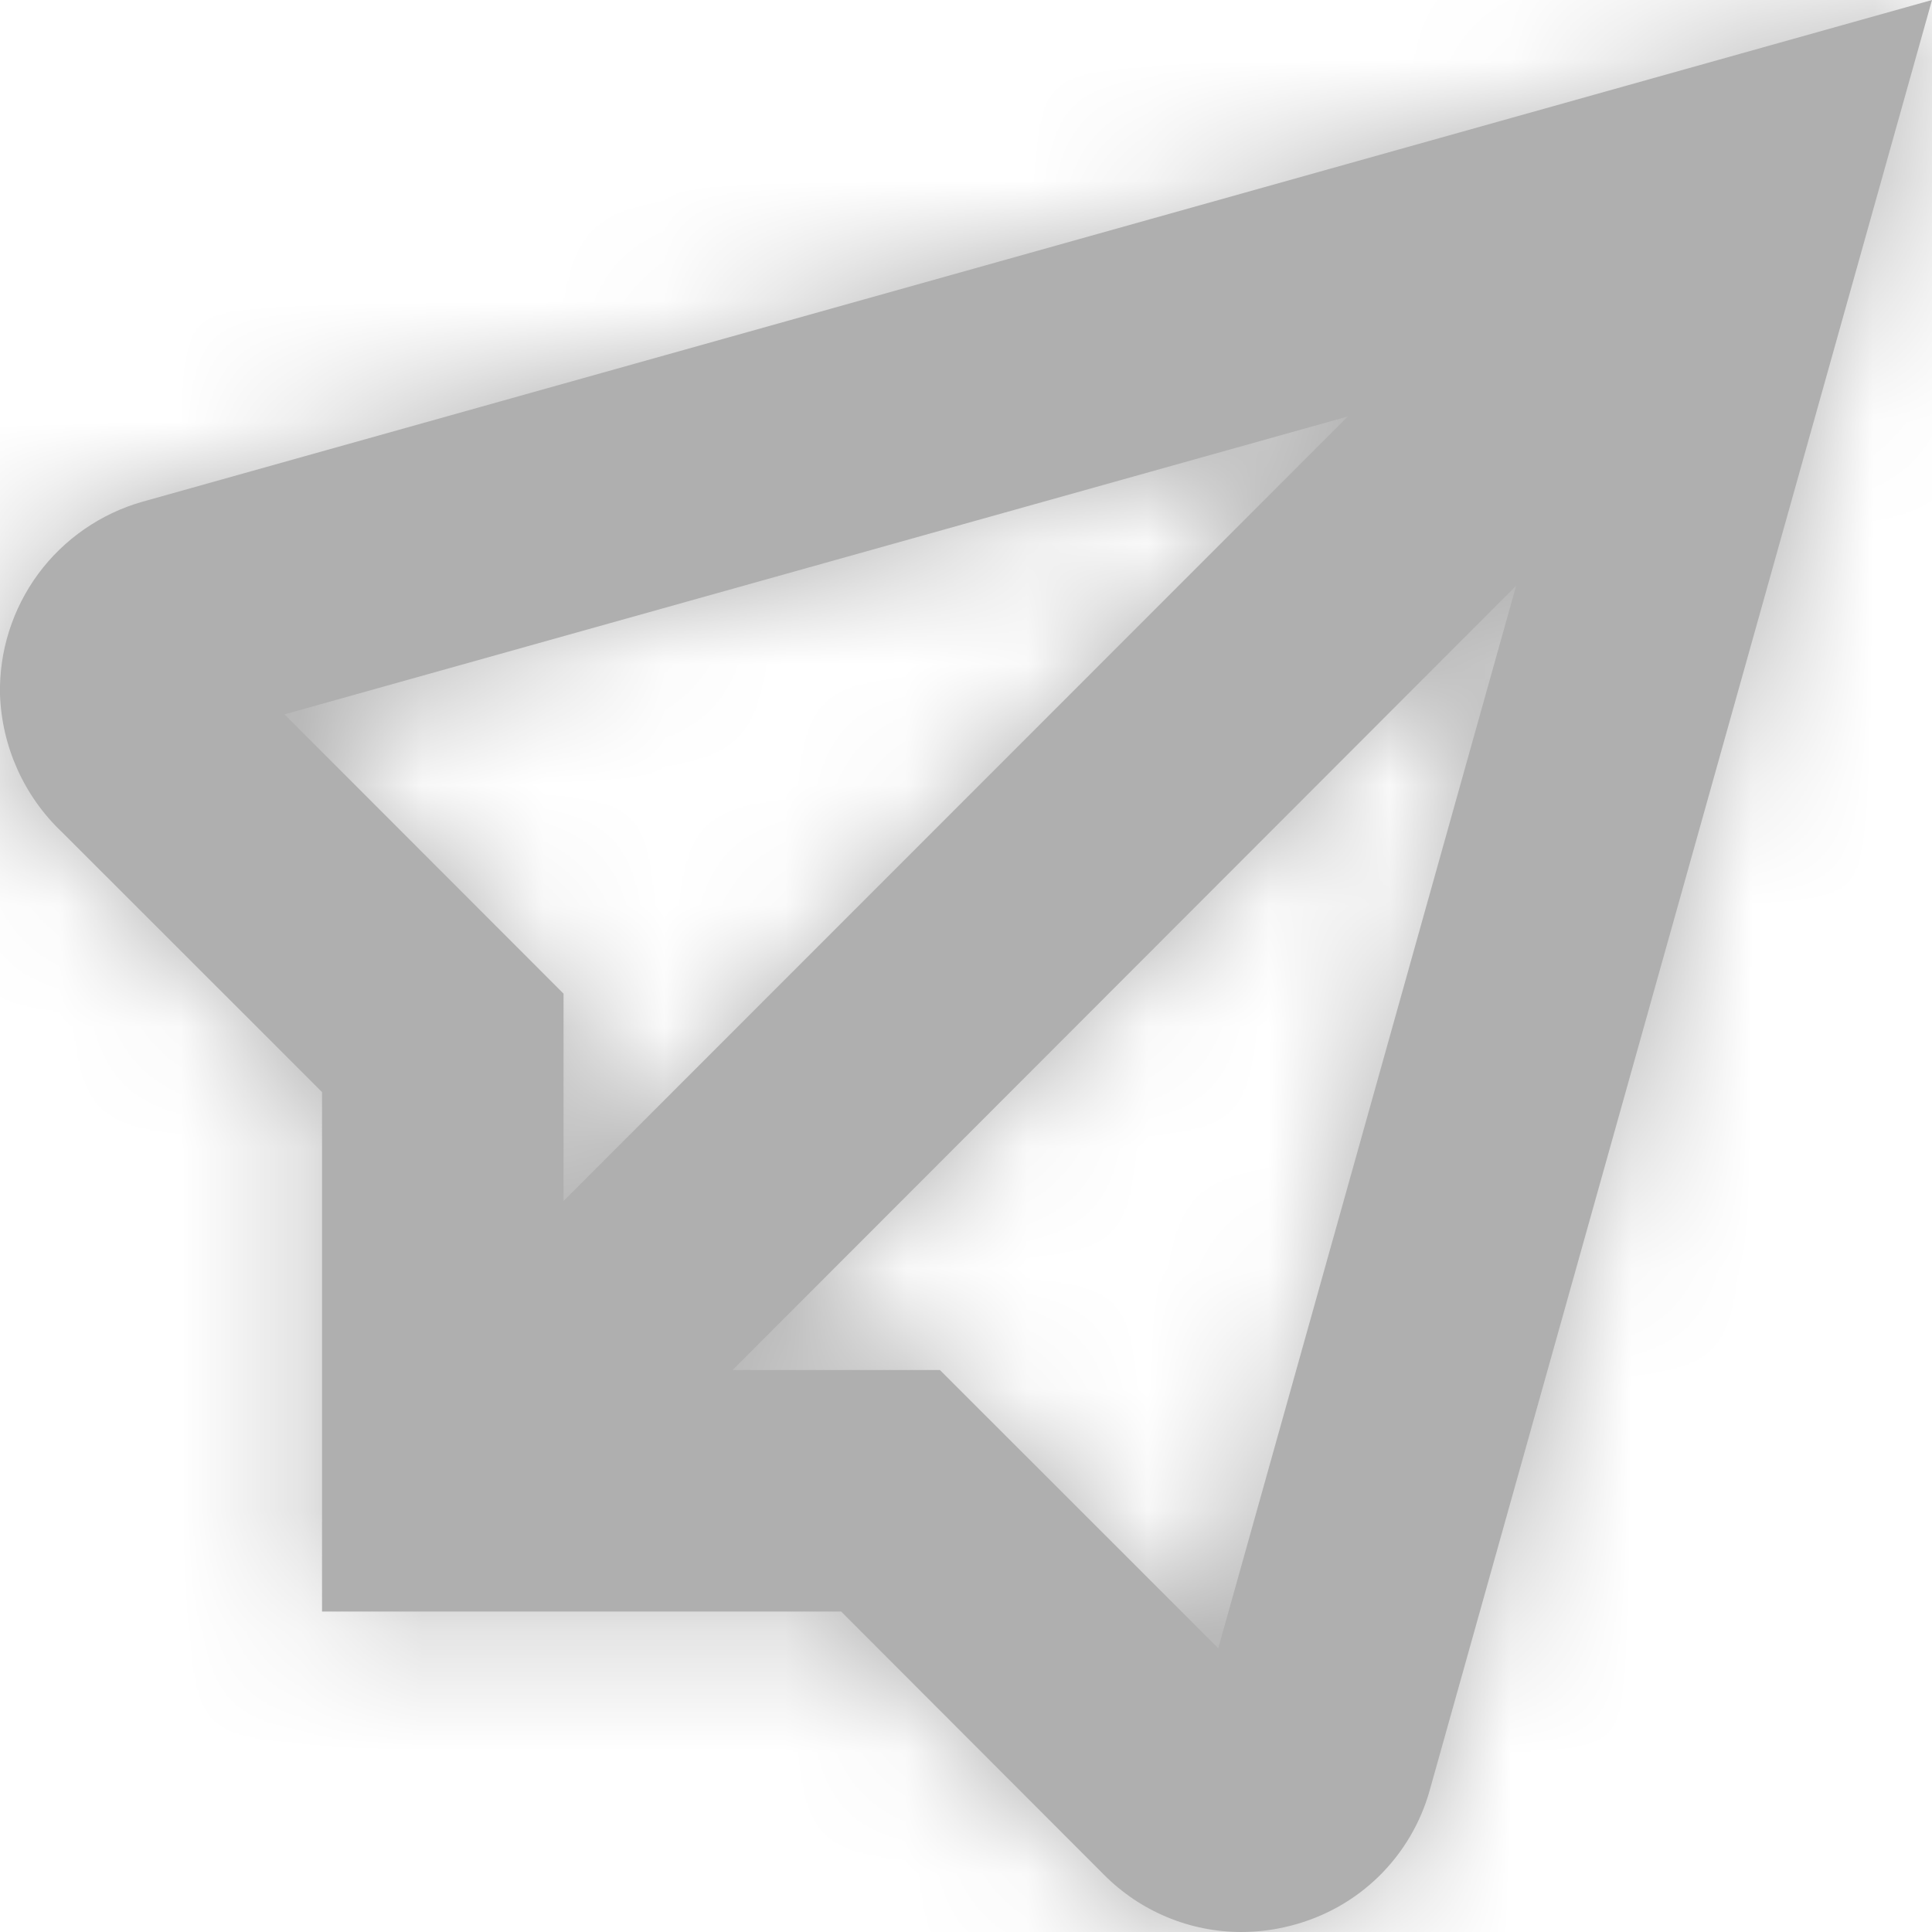<svg width="16" height="16" viewBox="0 0 16 16" fill="none" xmlns="http://www.w3.org/2000/svg">
<mask id="path-1-inside-1_1_1453" fill="white">
<path d="M1.18 4.155C0.835 4.253 0.531 4.463 0.317 4.752C0.104 5.041 -0.008 5.393 0 5.752C0.015 6.185 0.2 6.595 0.514 6.892L2.667 9.044V13.346H6.966L9.142 15.525C9.291 15.675 9.468 15.795 9.663 15.876C9.859 15.958 10.068 16 10.28 16C10.419 16 10.557 15.982 10.692 15.947C10.966 15.877 11.217 15.737 11.419 15.539C11.621 15.341 11.767 15.093 11.842 14.82L16 0L1.18 4.155ZM2.356 5.916L11.162 3.449L4.667 9.946V8.229L2.356 5.916ZM10.089 13.65L7.784 11.346H6.067L12.556 4.851L10.089 13.65Z"/>
</mask>
<path d="M1.18 4.155C0.835 4.253 0.531 4.463 0.317 4.752C0.104 5.041 -0.008 5.393 0 5.752C0.015 6.185 0.2 6.595 0.514 6.892L2.667 9.044V13.346H6.966L9.142 15.525C9.291 15.675 9.468 15.795 9.663 15.876C9.859 15.958 10.068 16 10.28 16C10.419 16 10.557 15.982 10.692 15.947C10.966 15.877 11.217 15.737 11.419 15.539C11.621 15.341 11.767 15.093 11.842 14.82L16 0L1.18 4.155ZM2.356 5.916L11.162 3.449L4.667 9.946V8.229L2.356 5.916ZM10.089 13.65L7.784 11.346H6.067L12.556 4.851L10.089 13.65Z" fill="#AFAFAF"/>
<path d="M1.18 4.155L-4.578 -16.387L-4.603 -16.38L-4.628 -16.373L1.18 4.155ZM0 5.752L-21.328 6.234L-21.325 6.364L-21.32 6.494L0 5.752ZM0.514 6.892L15.596 -8.196L15.395 -8.397L15.188 -8.593L0.514 6.892ZM2.667 9.044H24V0.205L17.749 -6.044L2.667 9.044ZM2.667 13.346H-18.666V34.68H2.667V13.346ZM6.966 13.346L22.057 -1.733L15.807 -7.987H6.966V13.346ZM9.142 15.525L24.317 0.53L24.276 0.488L24.233 0.446L9.142 15.525ZM10.28 16L10.27 37.333L10.281 37.333L10.292 37.333L10.28 16ZM10.692 15.947L5.467 -4.737L5.369 -4.712L5.271 -4.686L10.692 15.947ZM11.842 14.82L-8.698 9.058L-8.711 9.104L-8.724 9.151L11.842 14.82ZM16 0L36.541 5.763L46.796 -30.789L10.242 -20.541L16 0ZM2.356 5.916L-3.399 -14.627L-38.497 -4.794L-12.737 20.993L2.356 5.916ZM11.162 3.449L26.25 18.531L83.821 -39.062L5.407 -17.094L11.162 3.449ZM4.667 9.946H-16.666V61.462L19.755 25.028L4.667 9.946ZM4.667 8.229H26V-0.601L19.76 -6.848L4.667 8.229ZM10.089 13.65L-4.993 28.738L20.789 54.509L30.63 19.41L10.089 13.65ZM7.784 11.346L22.866 -3.742L16.618 -9.987H7.784V11.346ZM6.067 11.346L-9.025 -3.732L-45.404 32.679H6.067V11.346ZM12.556 4.851L33.097 10.611L55.121 -67.935L-2.535 -10.227L12.556 4.851ZM1.18 4.155L-4.628 -16.373C-9.524 -14.987 -13.82 -12.015 -16.843 -7.923L0.317 4.752L17.477 17.426C14.882 20.94 11.193 23.492 6.989 24.682L1.18 4.155ZM0.317 4.752L-16.843 -7.923C-19.865 -3.831 -21.442 1.149 -21.328 6.234L0 5.752L21.328 5.271C21.427 9.637 20.073 13.913 17.477 17.426L0.317 4.752ZM0 5.752L-21.32 6.494C-21.11 12.523 -18.539 18.228 -14.159 22.378L0.514 6.892L15.188 -8.593C18.939 -5.039 21.141 -0.152 21.321 5.011L0 5.752ZM0.514 6.892L-14.567 21.981L-12.414 24.133L2.667 9.044L17.749 -6.044L15.596 -8.196L0.514 6.892ZM2.667 9.044H-18.666V13.346H2.667H24V9.044H2.667ZM2.667 13.346V34.68H6.966V13.346V-7.987H2.667V13.346ZM6.966 13.346L-8.125 28.425L-5.948 30.604L9.142 15.525L24.233 0.446L22.057 -1.733L6.966 13.346ZM9.142 15.525L-6.033 30.519C-3.901 32.676 -1.363 34.389 1.436 35.559L9.663 15.876L17.891 -3.807C20.299 -2.8 22.483 -1.326 24.317 0.53L9.142 15.525ZM9.663 15.876L1.436 35.559C4.234 36.729 7.237 37.332 10.27 37.333L10.28 16L10.289 -5.333C12.899 -5.332 15.483 -4.813 17.891 -3.807L9.663 15.876ZM10.28 16L10.292 37.333C12.257 37.332 14.213 37.079 16.113 36.58L10.692 15.947L5.271 -4.686C6.902 -5.115 8.581 -5.332 10.267 -5.333L10.28 16ZM10.692 15.947L15.916 36.63C19.847 35.638 23.444 33.62 26.341 30.785L11.419 15.539L-3.503 0.293C-1.01 -2.147 2.085 -3.883 5.467 -4.737L10.692 15.947ZM11.419 15.539L26.341 30.785C29.238 27.95 31.331 24.398 32.408 20.49L11.842 14.82L-8.724 9.151C-7.797 5.789 -5.996 2.732 -3.503 0.293L11.419 15.539ZM11.842 14.82L32.383 20.583L36.541 5.763L16 0L-4.54 -5.763L-8.698 9.058L11.842 14.82ZM16 0L10.242 -20.541L-4.578 -16.387L1.18 4.155L6.939 24.696L21.759 20.541L16 0ZM2.356 5.916L8.111 26.458L16.917 23.991L11.162 3.449L5.407 -17.094L-3.399 -14.627L2.356 5.916ZM11.162 3.449L-3.926 -11.634L-10.421 -5.136L4.667 9.946L19.755 25.028L26.25 18.531L11.162 3.449ZM4.667 9.946H26V8.229H4.667H-16.666V9.946H4.667ZM4.667 8.229L19.76 -6.848L17.448 -9.162L2.356 5.916L-12.737 20.993L-10.426 23.306L4.667 8.229ZM10.089 13.65L25.171 -1.438L22.866 -3.742L7.784 11.346L-7.298 26.434L-4.993 28.738L10.089 13.65ZM7.784 11.346V-9.987H6.067V11.346V32.679H7.784V11.346ZM6.067 11.346L21.159 26.424L27.648 19.929L12.556 4.851L-2.535 -10.227L-9.025 -3.732L6.067 11.346ZM12.556 4.851L-7.985 -0.909L-10.452 7.891L10.089 13.65L30.63 19.41L33.097 10.611L12.556 4.851Z" fill="#AFAFAF" mask="url(#path-1-inside-1_1_1453)"/>
</svg>
